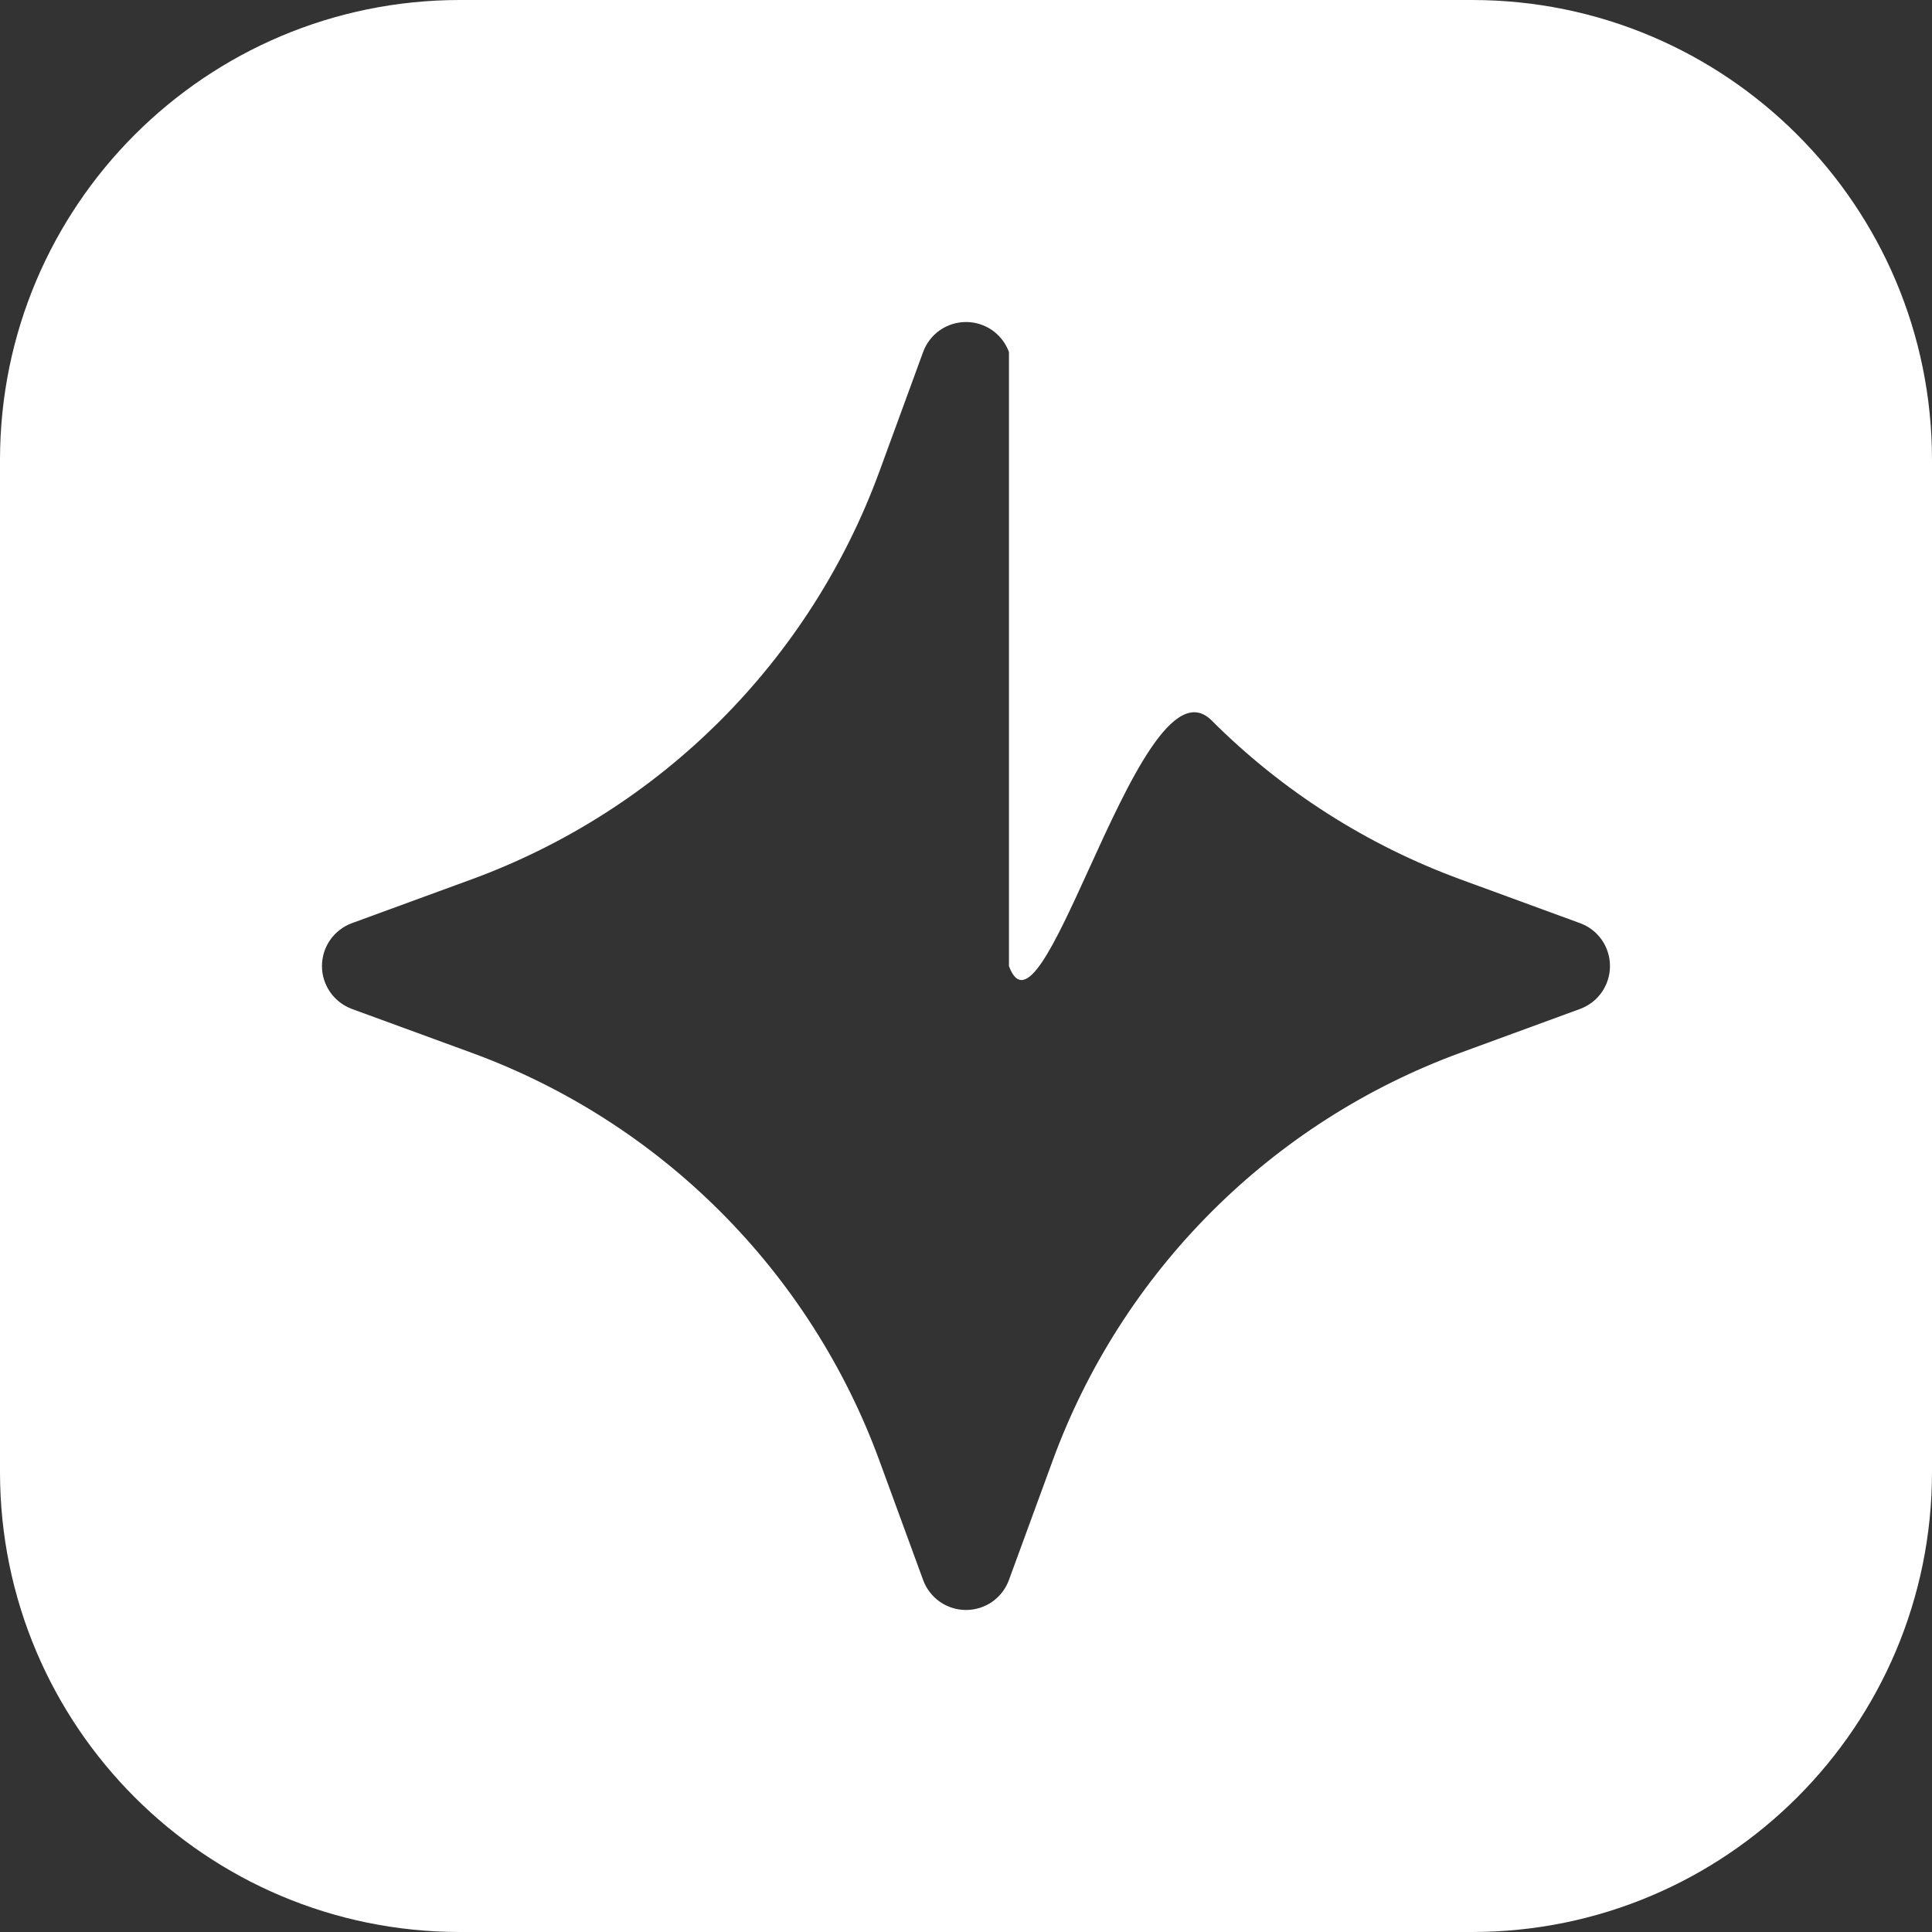 <svg width="34" height="34" viewBox="0 0 34 34" fill="none" xmlns="http://www.w3.org/2000/svg">
<rect x="0" y="0" width="34" height="34" fill="#333333" stroke="none"/>
<path fill-rule="evenodd" clip-rule="evenodd" d="M8.095 0C3.624 0 0 3.624 0 8.095V25.905C0 30.376 3.624 34 8.095 34H25.905C30.376 34 34 30.376 34 25.905V8.095C34 3.624 30.376 0 25.905 0H8.095ZM16.539 5.812C16.404 5.907 16.301 6.041 16.245 6.196L15.476 8.297C14.873 9.943 13.918 11.439 12.678 12.679C11.439 13.919 9.943 14.873 8.297 15.476L6.196 16.245C6.041 16.301 5.907 16.404 5.812 16.539C5.717 16.674 5.666 16.836 5.666 17.001C5.666 17.166 5.717 17.327 5.812 17.462C5.907 17.598 6.041 17.7 6.196 17.757L8.297 18.526C9.943 19.128 11.439 20.083 12.678 21.323C13.918 22.563 14.873 24.058 15.476 25.705L16.245 27.804C16.301 27.959 16.404 28.093 16.539 28.188C16.674 28.282 16.835 28.333 17.001 28.333C17.166 28.333 17.327 28.282 17.462 28.188C17.597 28.093 17.7 27.959 17.756 27.804L18.525 25.705C19.128 24.058 20.083 22.563 21.323 21.323C22.563 20.083 24.058 19.128 25.704 18.526L27.803 17.757C27.959 17.7 28.093 17.598 28.188 17.462C28.282 17.327 28.333 17.166 28.333 17.001C28.333 16.836 28.282 16.674 28.188 16.539C28.093 16.404 27.959 16.301 27.803 16.245L25.704 15.476C24.058 14.873 22.563 13.919 21.323 12.679C20.658 12.014 19.855 13.776 19.16 15.301C18.557 16.622 18.036 17.765 17.756 17.001V6.196C17.7 6.041 17.597 5.907 17.462 5.812C17.327 5.718 17.166 5.667 17.001 5.667C16.835 5.667 16.674 5.718 16.539 5.812Z" fill="white"/>
</svg>
